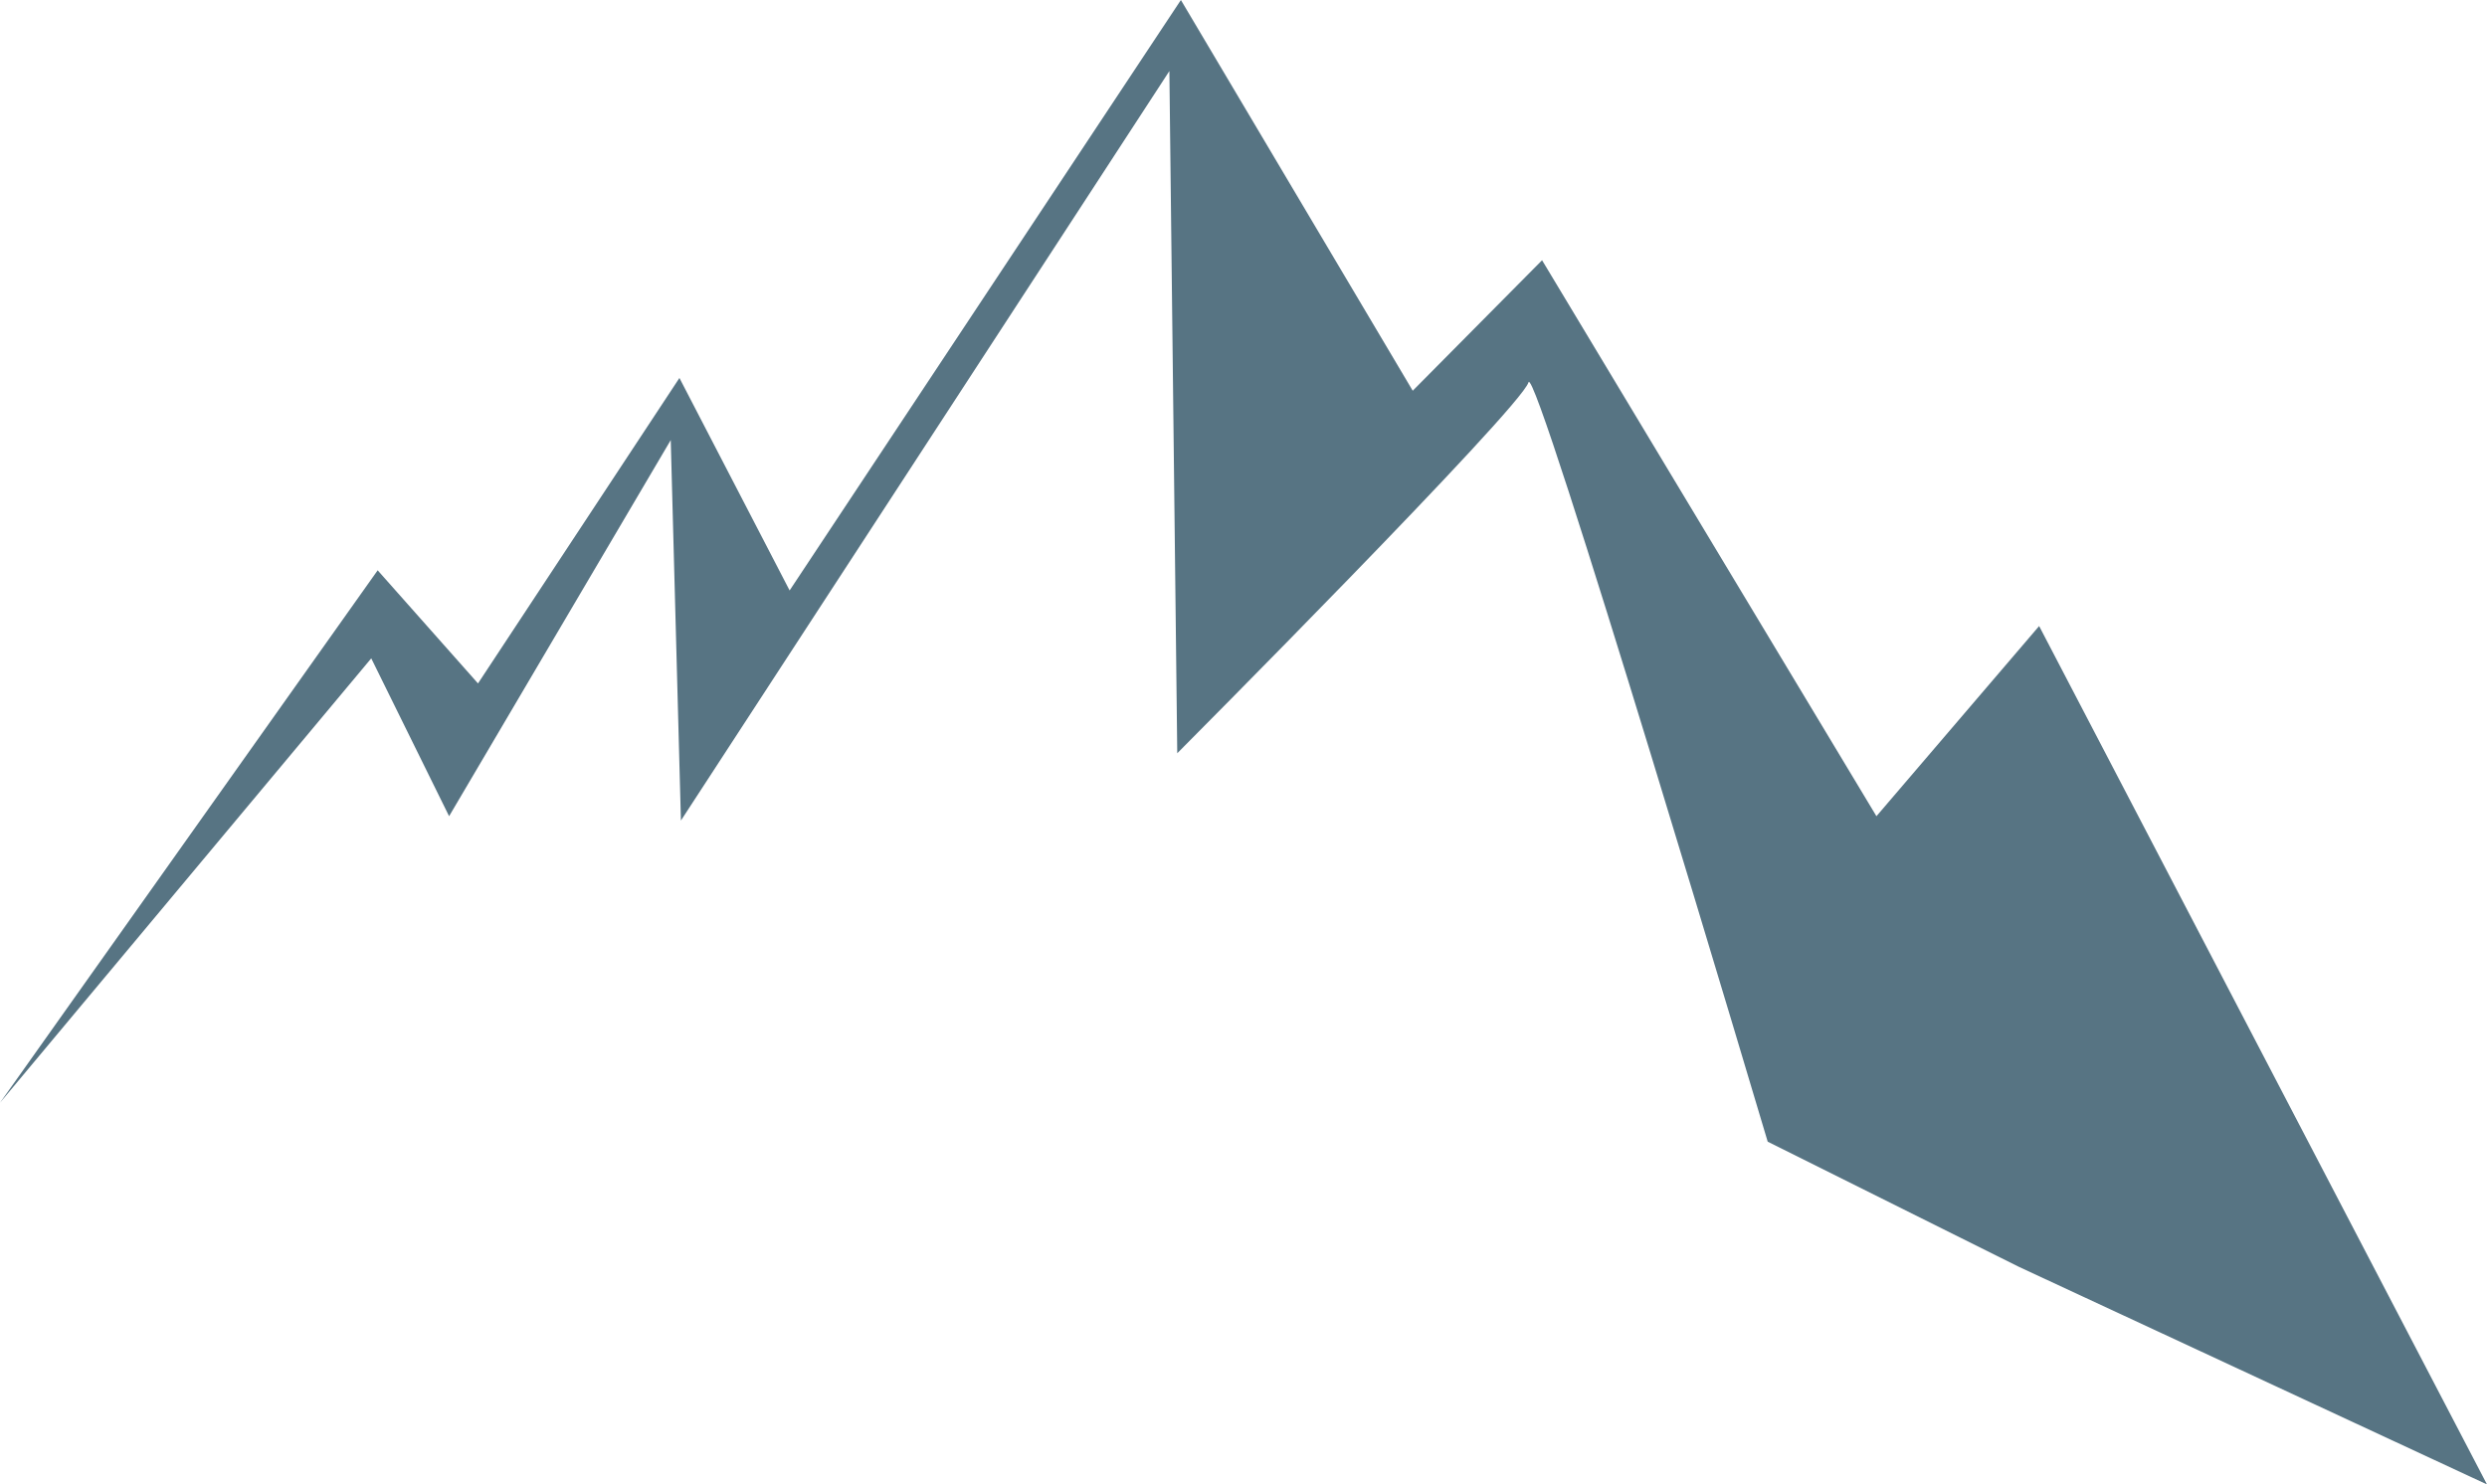 <svg version="1.1" id="图层_1" x="0px" y="0px" width="183.25px" height="109.396px" viewBox="0 0 183.25 109.396" enable-background="new 0 0 183.25 109.396" xml:space="preserve" xmlns="http://www.w3.org/2000/svg" xmlns:xlink="http://www.w3.org/1999/xlink" xmlns:xml="http://www.w3.org/XML/1998/namespace">
  <path id="XMLID_56_" fill-rule="evenodd" clip-rule="evenodd" fill="#577483" d="M86.164,5.236l0.58,50.275
	c0,0,25.283-25.395,25.881-27.333c0.5-1.625,17.625,55.958,17.625,55.958l18.5,9.219l34.5,16.041l-33-63.26L138.262,60.15
	l-24.637-40.972l-9.531,9.616L87.012,0l-28.83,43.514l-8.119-15.66L35.221,50.365l-7.393-8.336L0,81.268l27.355-32.751l5.736,11.634
	l16.332-27.719l0.75,28.039L86.164,5.236L86.164,5.236z M86.477,4l-0.313,1.236L86.477,4z" class="color c1"/>
</svg>